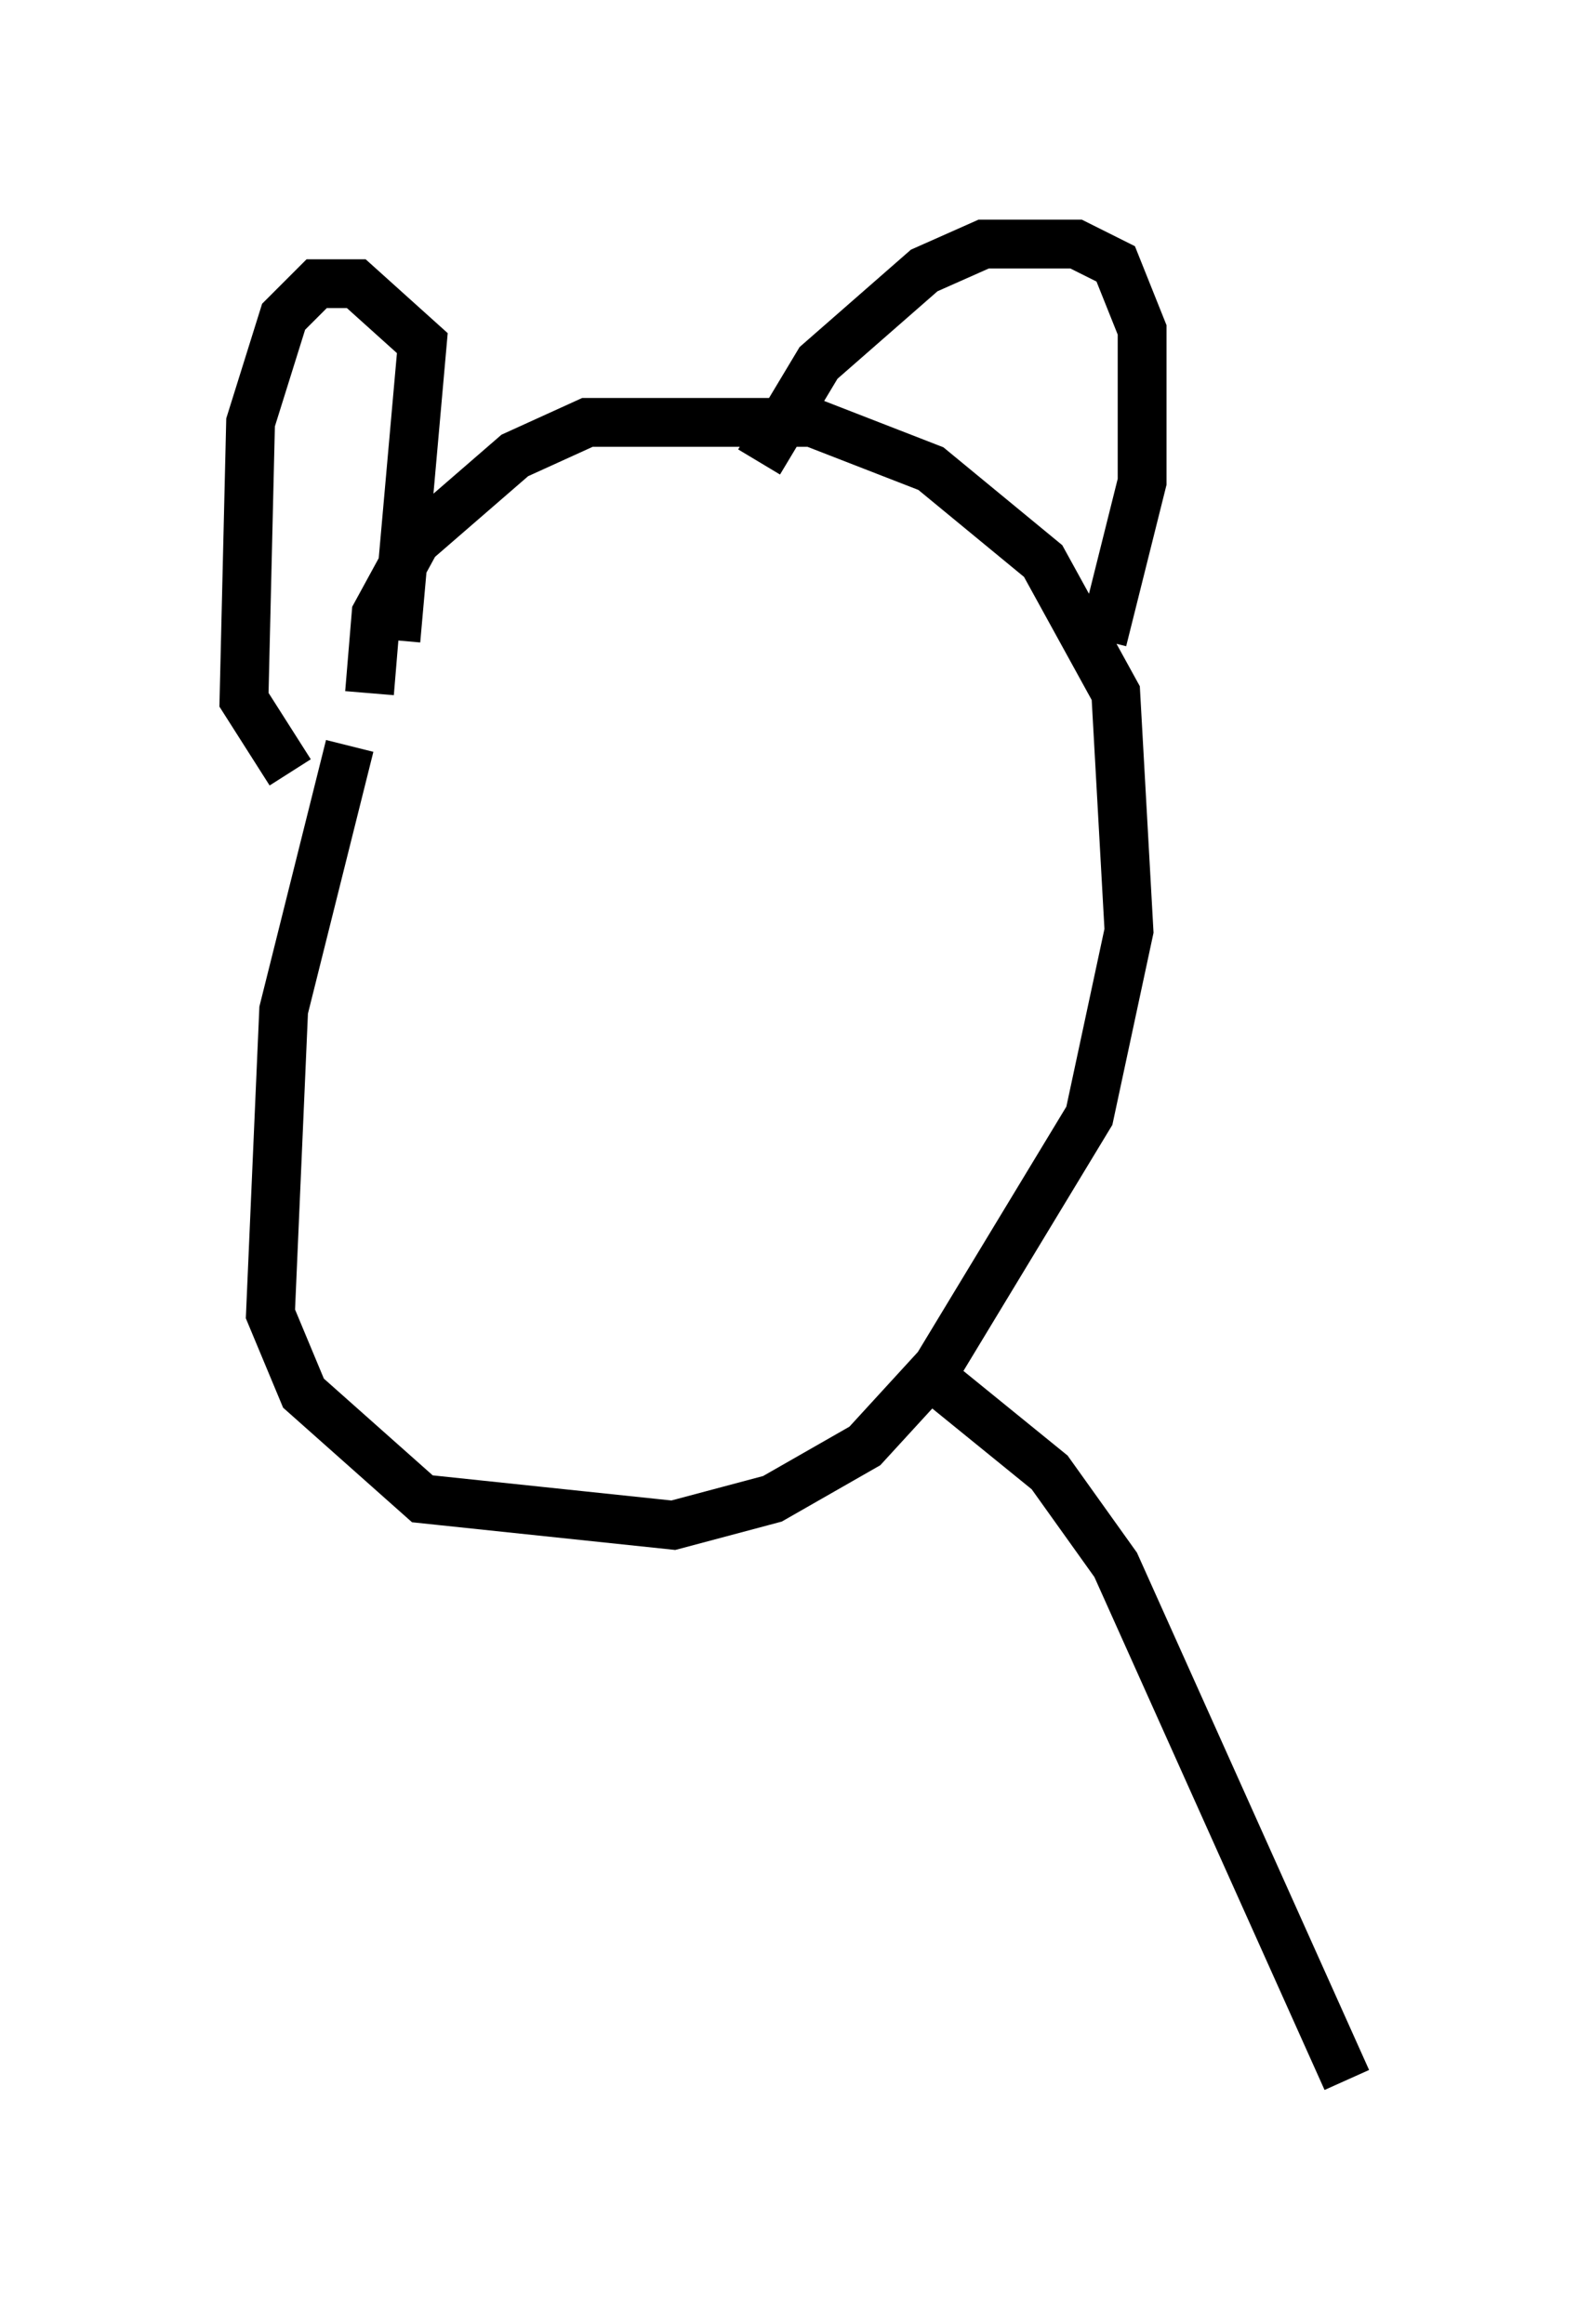 <?xml version="1.0" encoding="utf-8" ?>
<svg baseProfile="full" height="47.618" version="1.1" width="32.598" xmlns="http://www.w3.org/2000/svg" xmlns:ev="http://www.w3.org/2001/xml-events" xmlns:xlink="http://www.w3.org/1999/xlink"><defs /><rect fill="white" height="47.618" width="32.598" x="0" y="0" /><path d="M9.059, 12.307 m-1.894, 2.977 l-1.353, 5.413 -0.271, 6.225 l0.677, 1.624 2.436, 2.165 l5.142, 0.541 2.03, -0.541 l1.894, -1.083 1.488, -1.624 l3.112, -5.142 0.812, -3.789 l-0.271, -4.871 -1.488, -2.706 l-2.3, -1.894 -2.436, -0.947 l-4.601, 0.0 -1.488, 0.677 l-2.03, 1.759 -0.812, 1.488 l-0.135, 1.624 m0.541, -1.083 l0.541, -6.089 -1.353, -1.218 l-0.812, 0.0 -0.677, 0.677 l-0.677, 2.165 -0.135, 5.683 l0.947, 1.488 m9.607, -6.36 l1.218, -2.03 2.165, -1.894 l1.218, -0.541 1.894, 0.0 l0.812, 0.406 0.541, 1.353 l0.0, 3.112 -0.812, 3.248 m-3.248, 15.291 l2.165, 1.759 1.353, 1.894 l4.736, 10.555 " fill="none" stroke="black" stroke-width="1" /></svg>